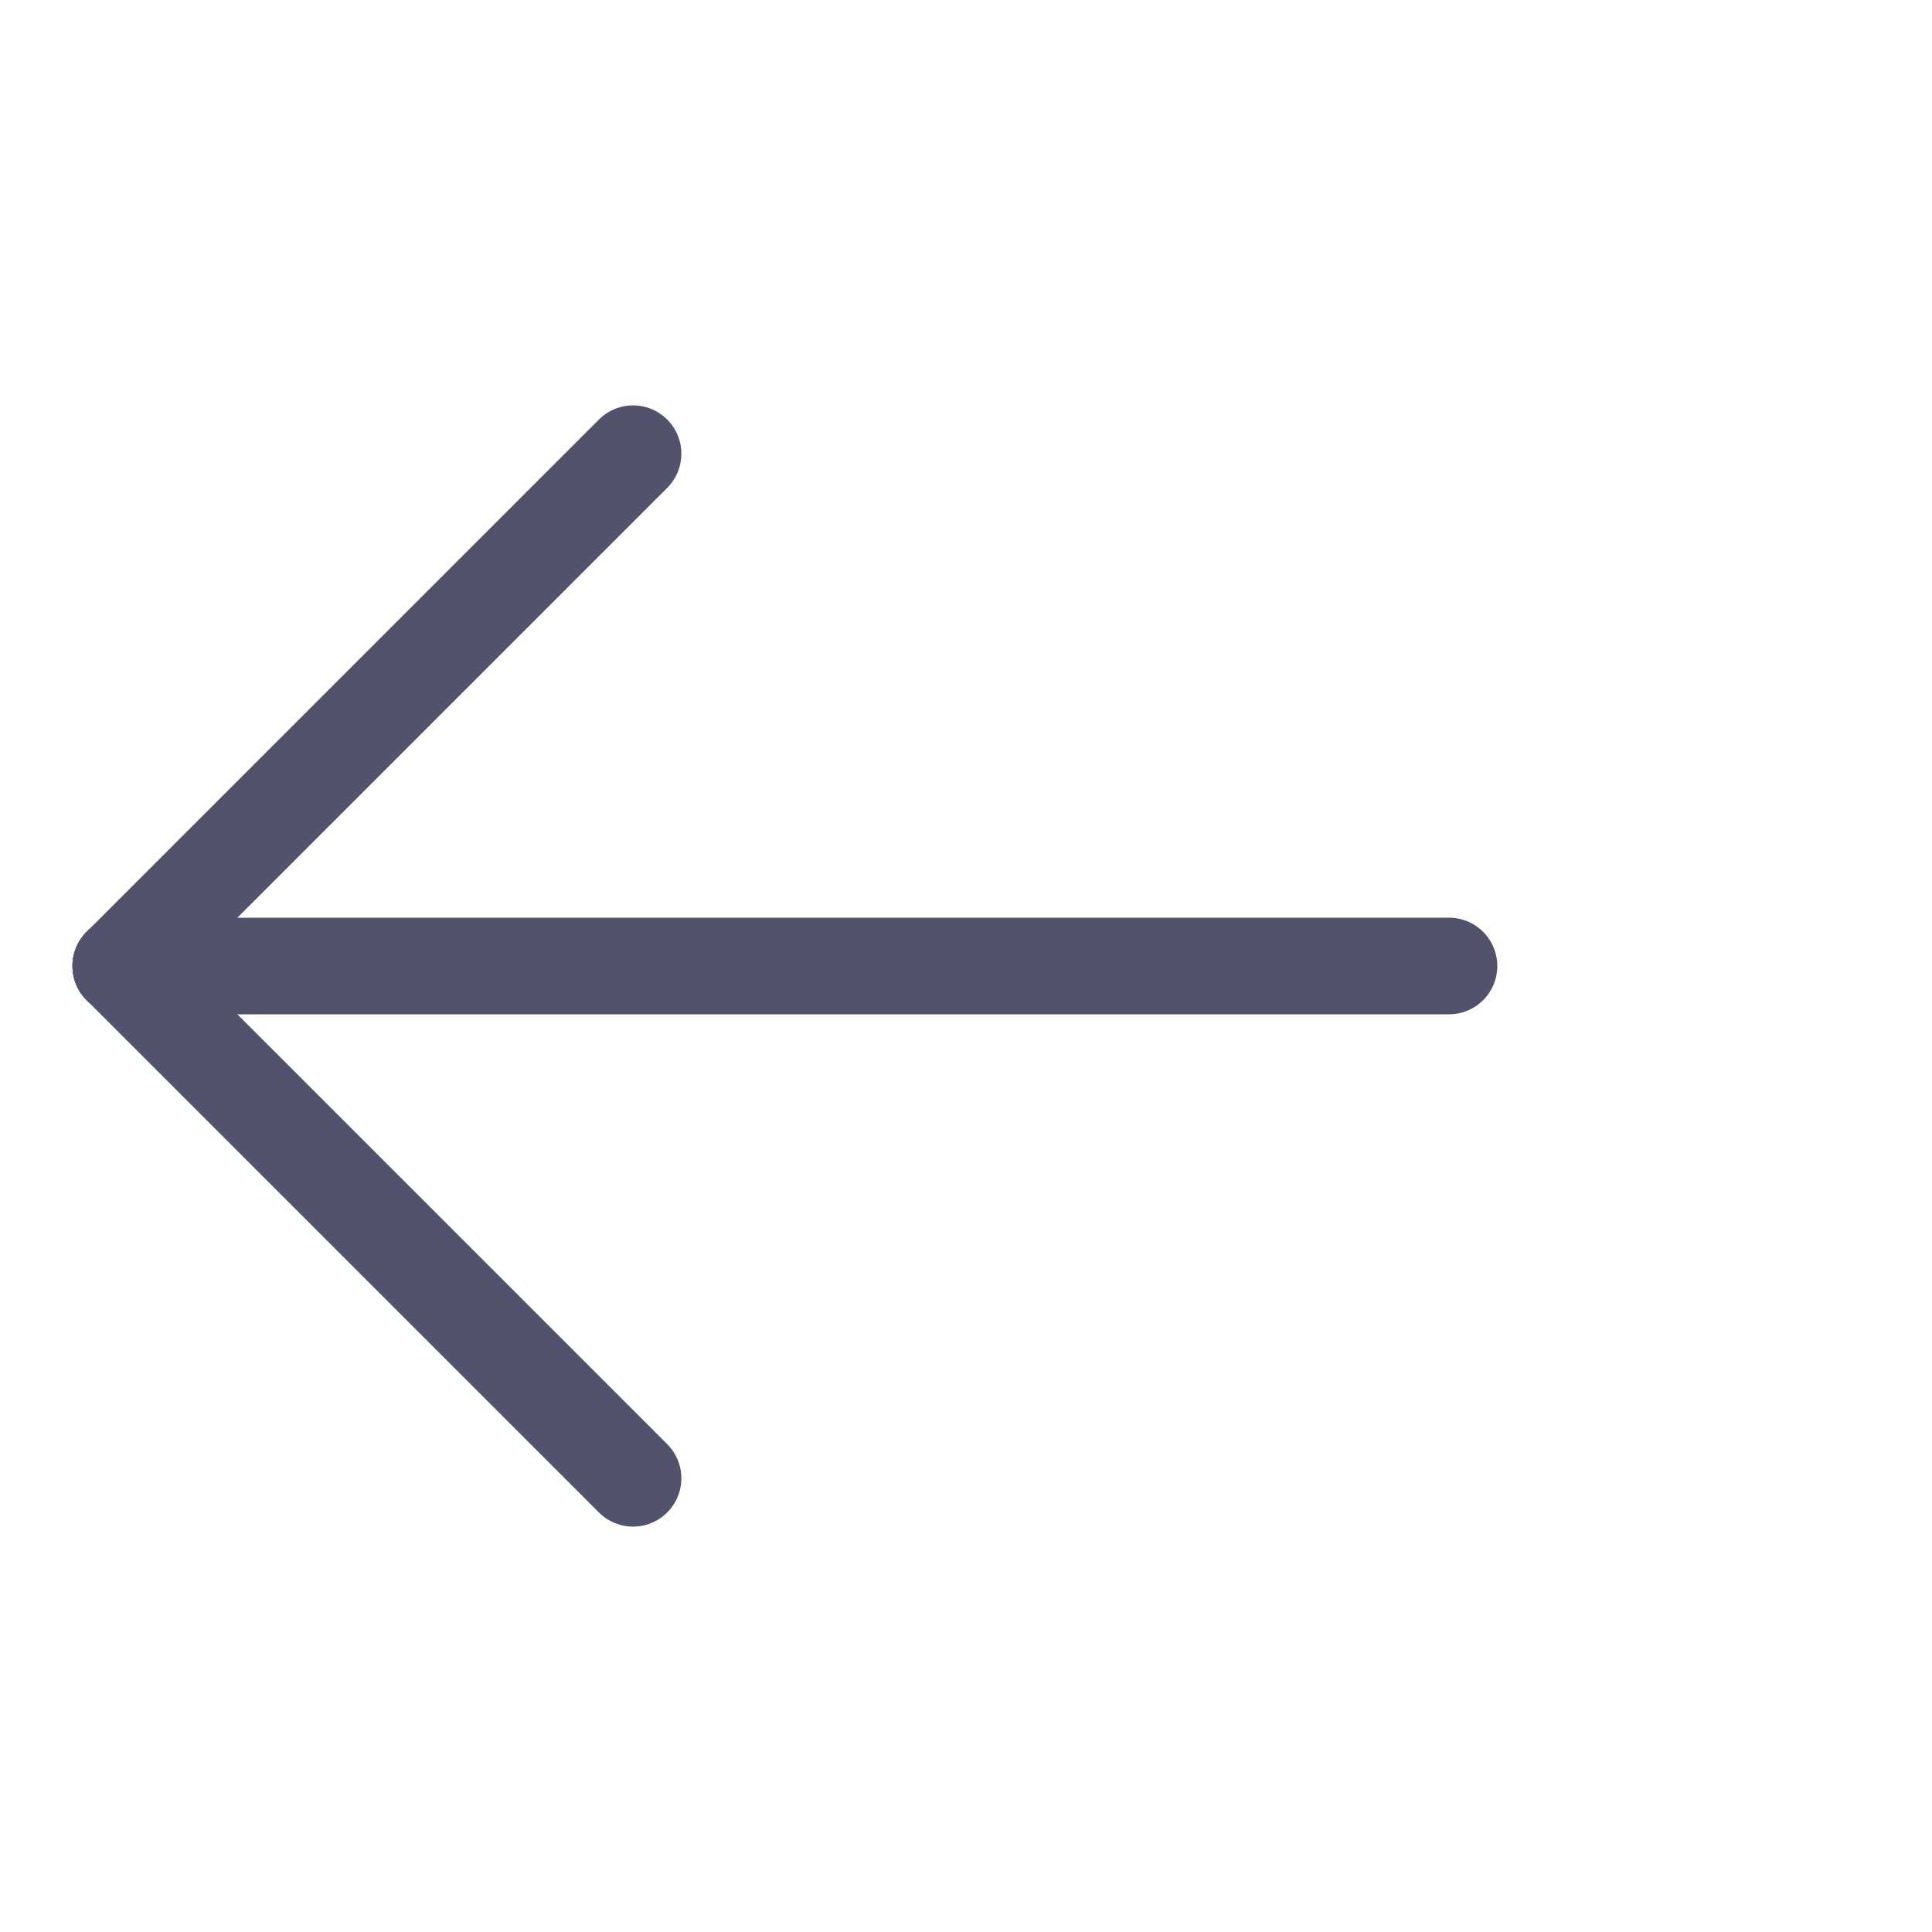 <svg width="24" height="24" viewBox="0 0 24 24" fill="none" xmlns="http://www.w3.org/2000/svg">
<path d="M1.5 12H18" stroke="#51526C" stroke-width="1.2" stroke-linecap="round" stroke-linejoin="round"/>
<path d="M1.5 12L7.864 18.364" stroke="#51526C" stroke-width="1.2" stroke-linecap="round" stroke-linejoin="round"/>
<path d="M1.5 12L7.864 5.636" stroke="#51526C" stroke-width="1.2" stroke-linecap="round" stroke-linejoin="round"/>
</svg>
